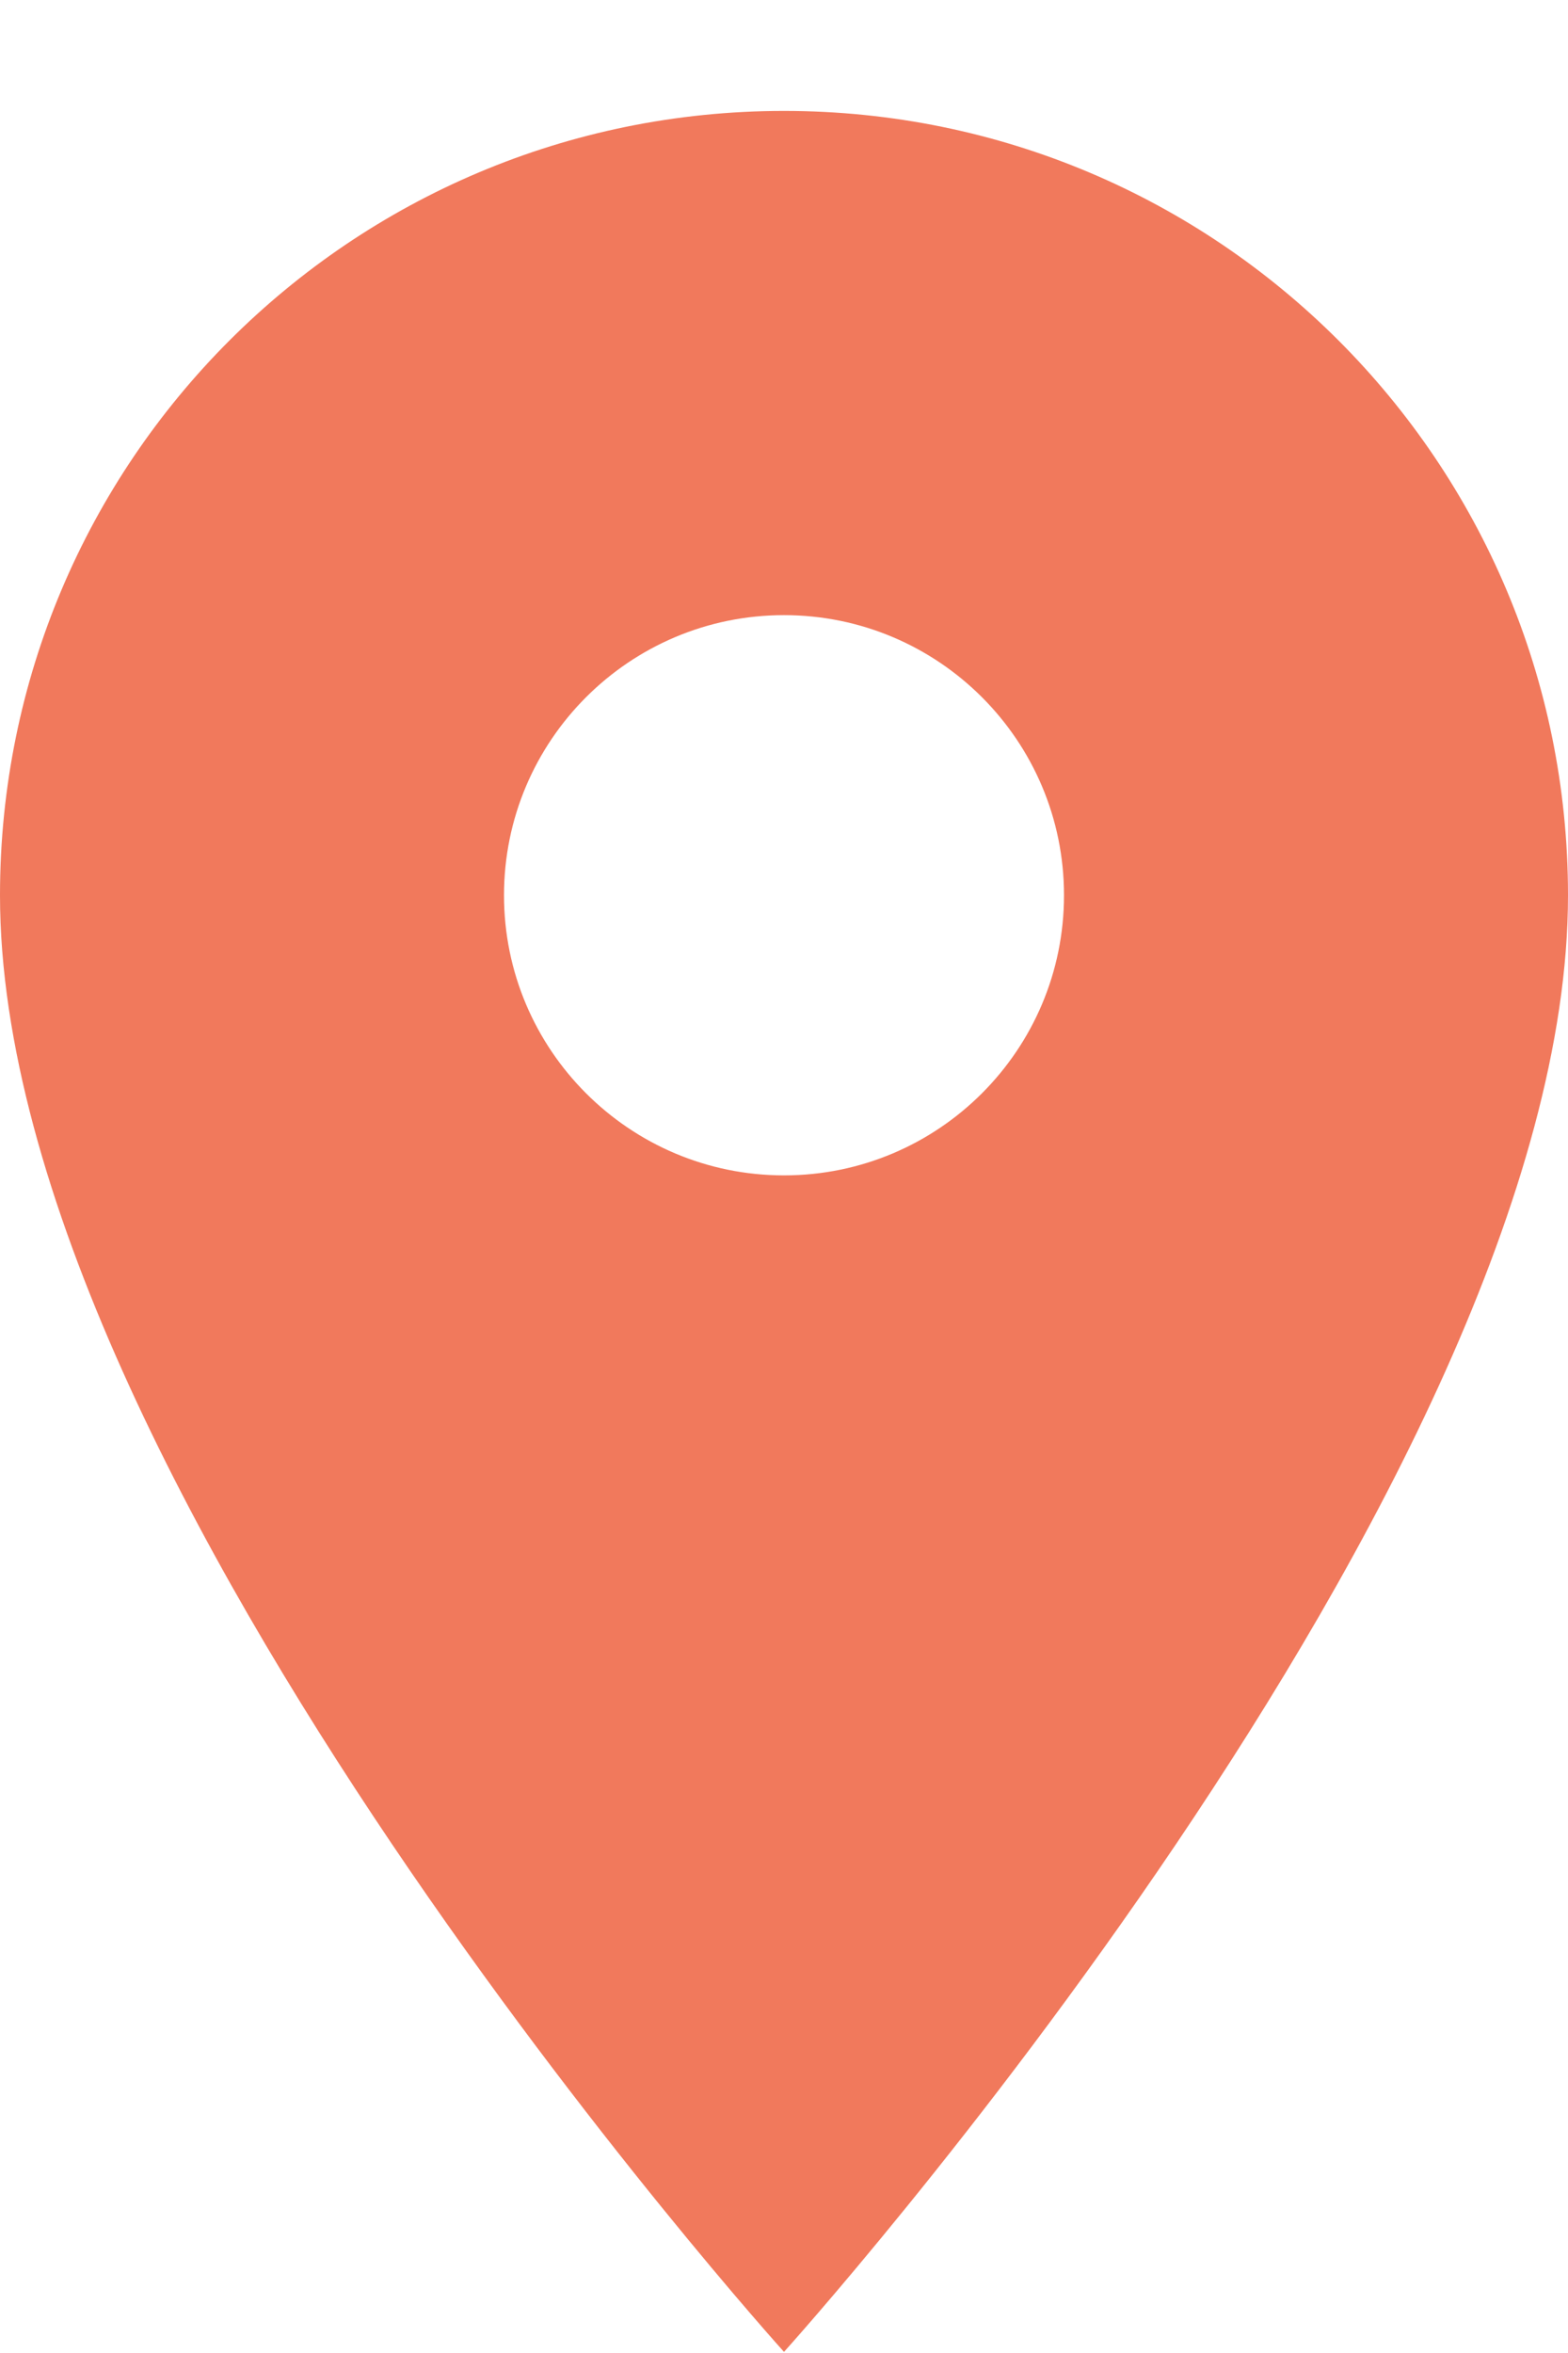 <svg width="14" height="21" viewBox="0 0 14 21" fill="none" xmlns="http://www.w3.org/2000/svg">
<path d="M7 0.99C3.13 0.99 0 4.12 0 7.99C0 13.24 7 20.99 7 20.99C7 20.99 14 13.24 14 7.99C14 4.12 10.87 0.99 7 0.99ZM7 10.49C5.62 10.49 4.5 9.37 4.5 7.99C4.5 6.61 5.62 5.49 7 5.49C8.38 5.49 9.5 6.61 9.5 7.99C9.5 9.37 8.38 10.49 7 10.49Z" fill="#F1795C"/>
</svg>

